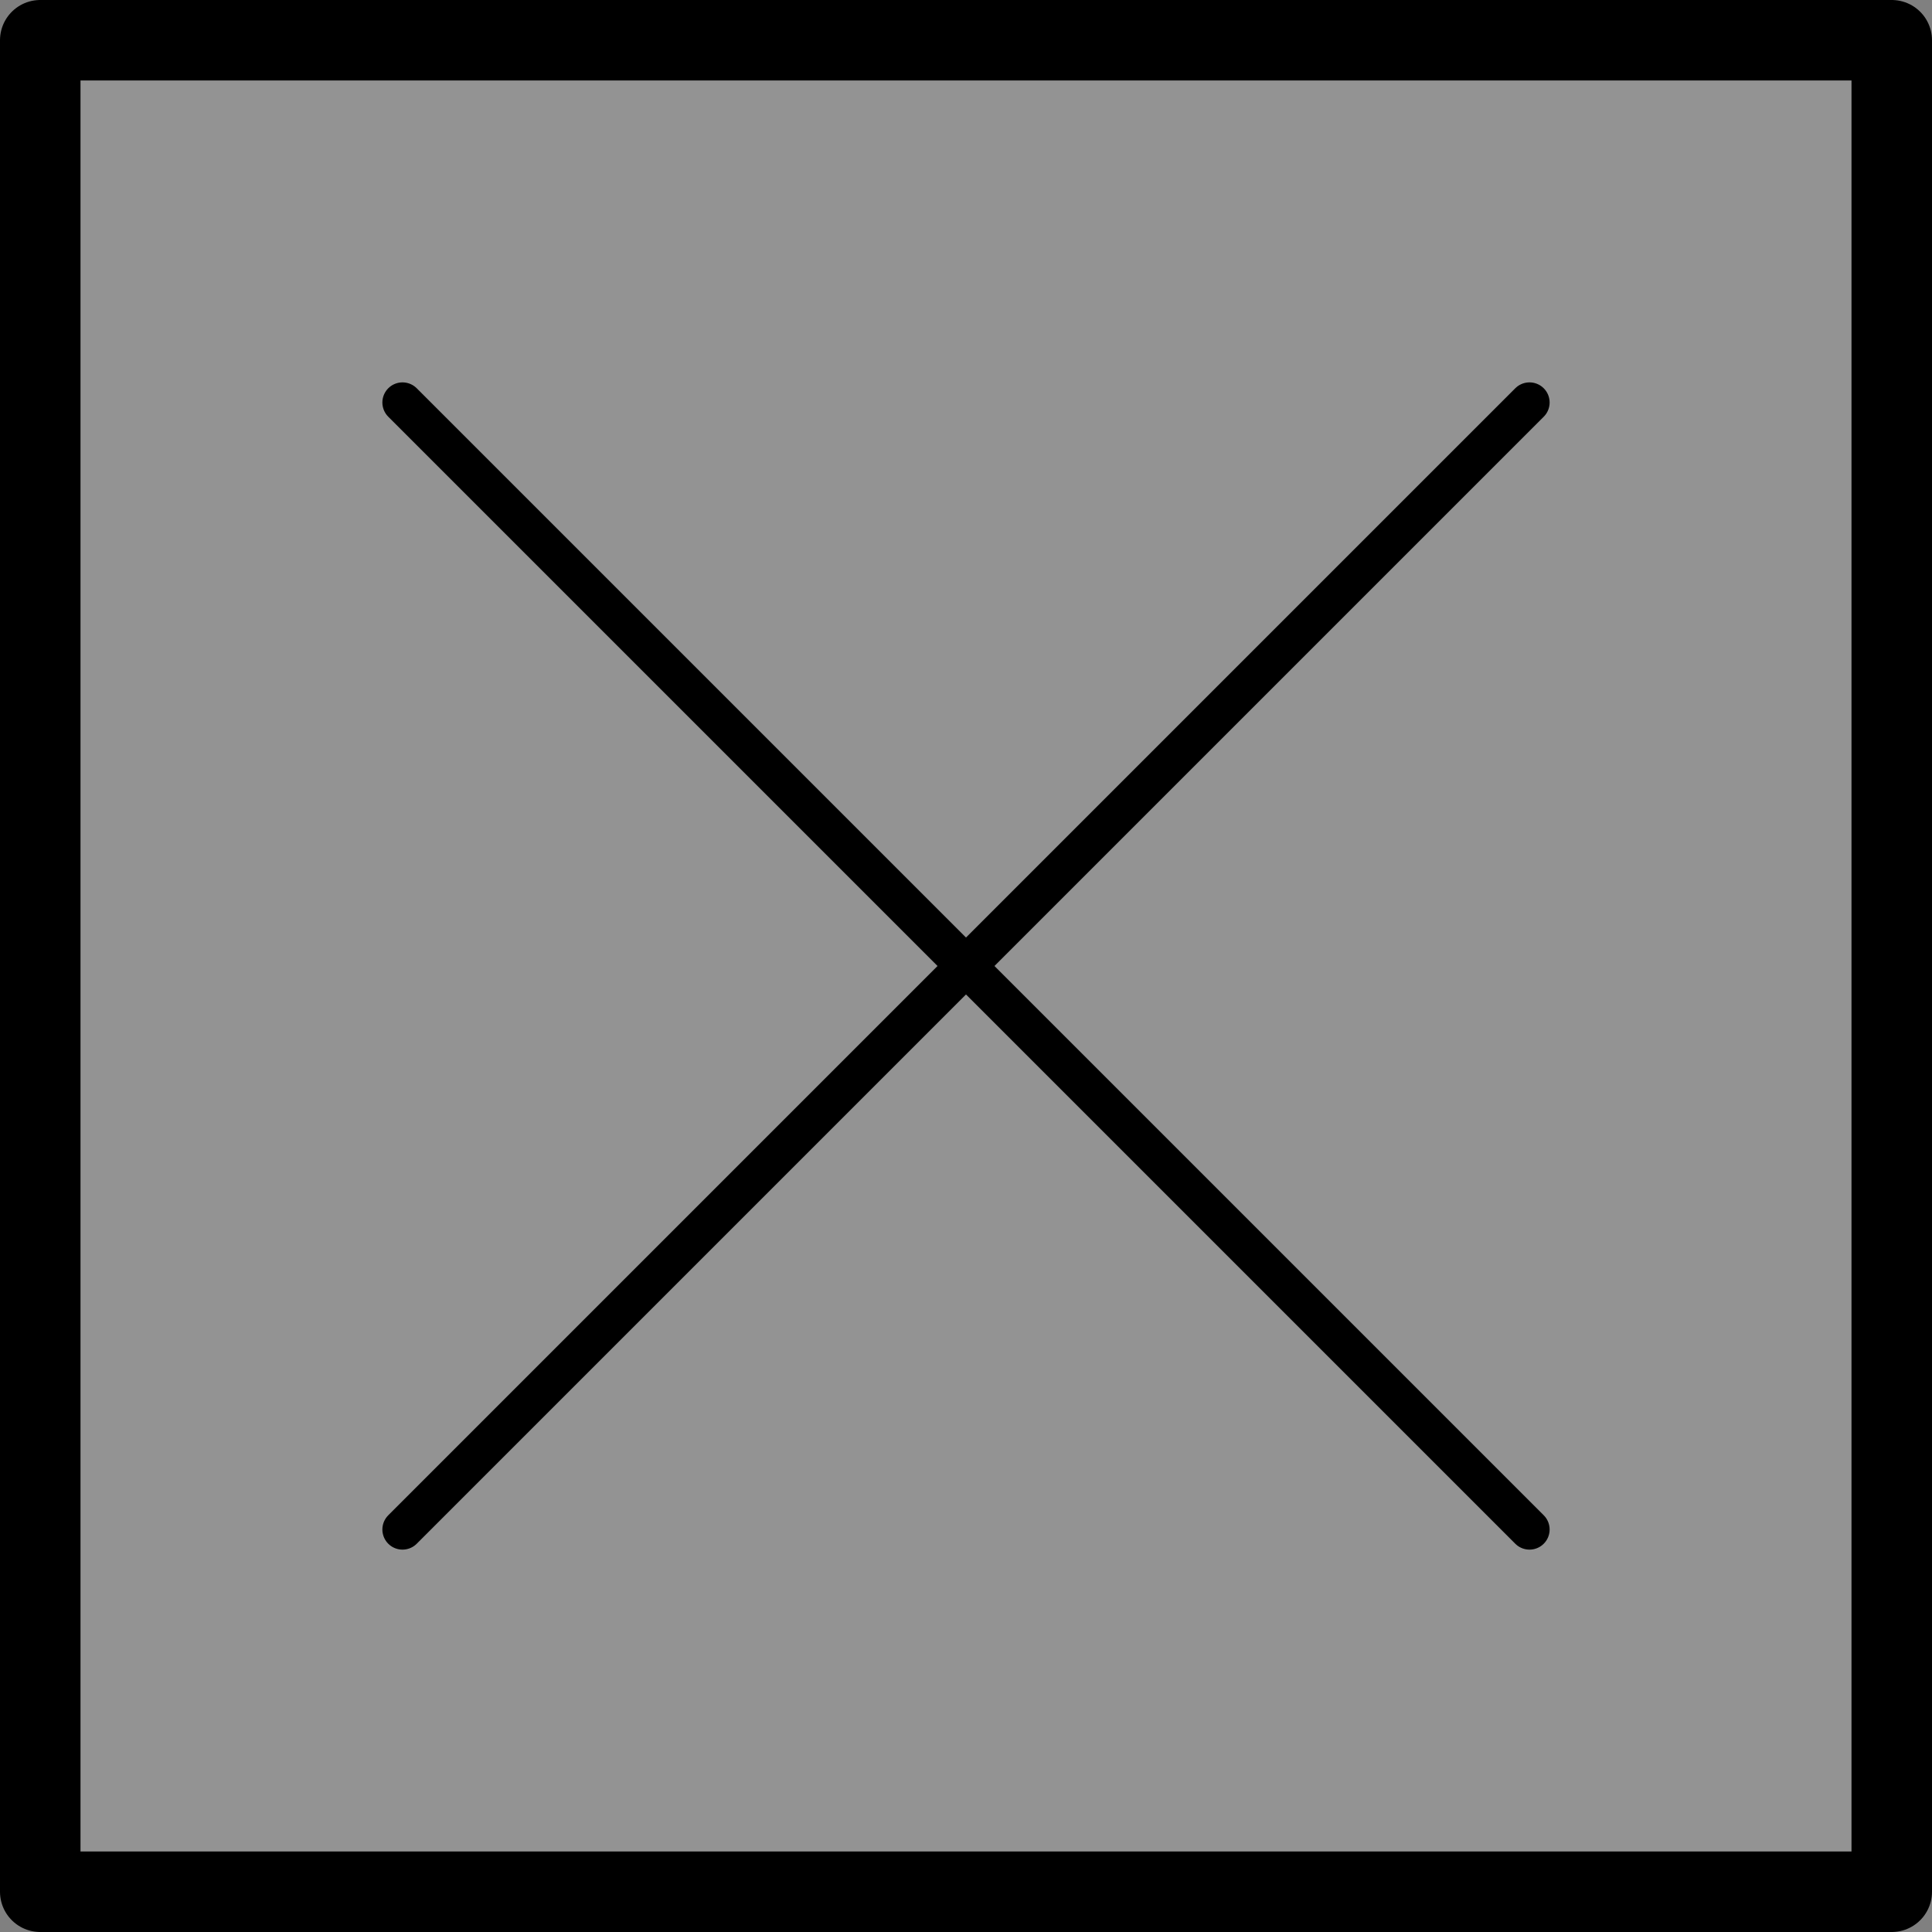 <svg version="1.1" xmlns="http://www.w3.org/2000/svg" xmlns:xlink="http://www.w3.org/1999/xlink" x="0px" y="0px"
	 viewBox="0 0 192 192" style="enable-background:new 0 0 192 192;" xml:space="preserve">
<rect x="0" y="0" width="192" height="192" fill="#808080" stroke="none"/>
<style type="text/css">
	.line { stroke:#000; fill: none; stroke-linecap:round; stroke-linejoin:round; stroke-width:4; }
	.line-thick { stroke-width:8; }
	.line-anglejoin { stroke-linejoin:miter; }
	.line-frame { stroke-width:8; fill:#FFF; fill-opacity:0.15; }
</style>
<g id="icon">
	<rect class="line line-frame" x="4" y="4" width="184" height="184" />
	<path class="line" d="M40,40 L152,152" />
	<path class="line" d="M40,152 L152,40" />
</g>
</svg>
